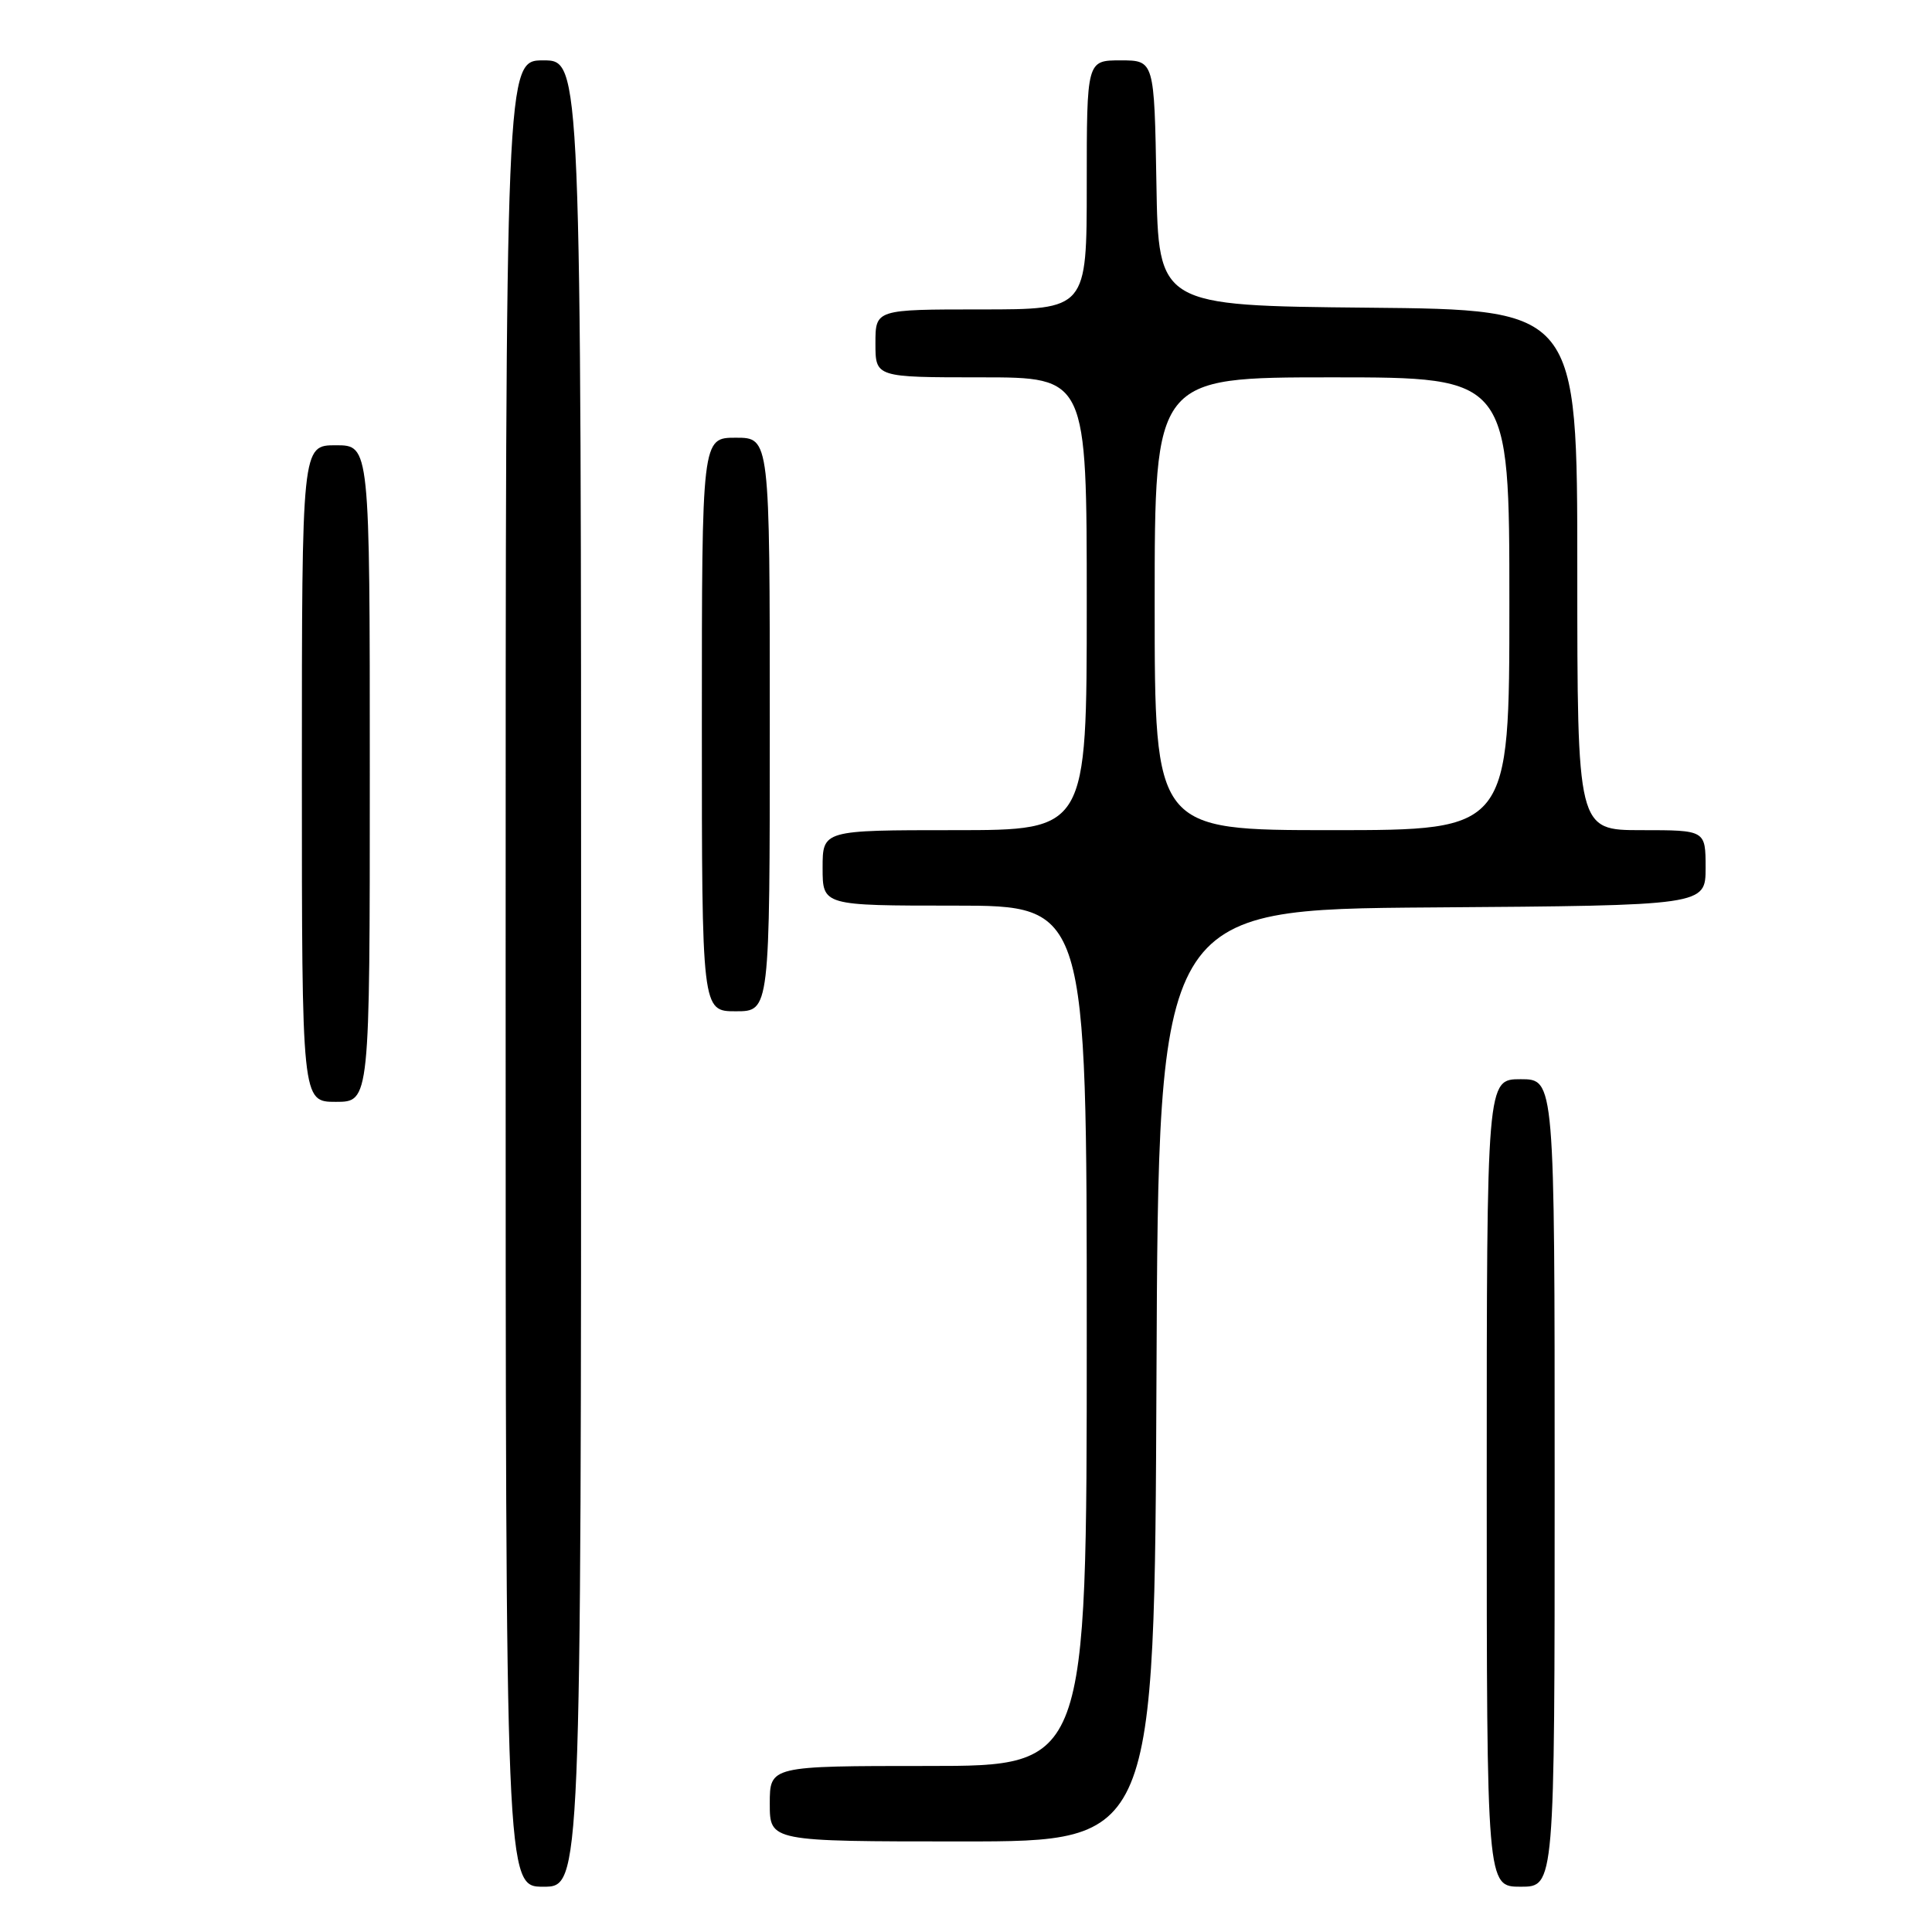 <?xml version="1.0" encoding="UTF-8" standalone="no"?>
<!DOCTYPE svg PUBLIC "-//W3C//DTD SVG 1.1//EN" "http://www.w3.org/Graphics/SVG/1.1/DTD/svg11.dtd" >
<svg xmlns="http://www.w3.org/2000/svg" xmlns:xlink="http://www.w3.org/1999/xlink" version="1.1" viewBox="0 0 256 256">
 <g >
 <path fill="currentColor"
d=" M 77.00 129.00 C 77.00 8.00 77.00 8.00 72.00 8.00 C 67.00 8.00 67.00 8.00 67.00 129.00 C 67.00 250.00 67.00 250.00 72.00 250.00 C 77.00 250.00 77.00 250.00 77.00 129.00 Z  M 206.00 196.50 C 206.00 143.00 206.00 143.00 201.50 143.00 C 197.00 143.00 197.00 143.00 197.00 196.50 C 197.00 250.00 197.00 250.00 201.50 250.00 C 206.00 250.00 206.00 250.00 206.00 196.50 Z  M 153.24 182.25 C 153.50 120.50 153.50 120.50 189.75 120.24 C 226.00 119.98 226.00 119.98 226.00 114.99 C 226.00 110.00 226.00 110.00 217.50 110.00 C 209.00 110.00 209.00 110.00 209.00 75.52 C 209.00 41.03 209.00 41.03 181.25 40.77 C 153.50 40.50 153.50 40.50 153.23 24.25 C 152.95 8.00 152.95 8.00 148.48 8.00 C 144.00 8.00 144.00 8.00 144.00 24.50 C 144.00 41.00 144.00 41.00 130.00 41.00 C 116.00 41.00 116.00 41.00 116.00 45.50 C 116.00 50.00 116.00 50.00 130.00 50.00 C 144.00 50.00 144.00 50.00 144.00 80.00 C 144.00 110.00 144.00 110.00 126.50 110.00 C 109.00 110.00 109.00 110.00 109.00 115.00 C 109.00 120.00 109.00 120.00 126.50 120.00 C 144.00 120.00 144.00 120.00 144.00 177.00 C 144.00 234.00 144.00 234.00 123.00 234.00 C 102.00 234.00 102.00 234.00 102.00 239.00 C 102.00 244.00 102.00 244.00 127.49 244.00 C 152.98 244.00 152.98 244.00 153.24 182.25 Z  M 49.00 102.50 C 49.00 59.00 49.00 59.00 44.50 59.00 C 40.00 59.00 40.00 59.00 40.00 102.50 C 40.00 146.00 40.00 146.00 44.50 146.00 C 49.00 146.00 49.00 146.00 49.00 102.50 Z  M 102.00 96.00 C 102.00 58.00 102.00 58.00 97.50 58.00 C 93.00 58.00 93.00 58.00 93.00 96.00 C 93.00 134.00 93.00 134.00 97.50 134.00 C 102.00 134.00 102.00 134.00 102.00 96.00 Z  M 153.00 80.00 C 153.00 50.00 153.00 50.00 176.50 50.00 C 200.00 50.00 200.00 50.00 200.00 80.00 C 200.00 110.00 200.00 110.00 176.50 110.00 C 153.00 110.00 153.00 110.00 153.00 80.00 Z "/>
</g>
</svg>